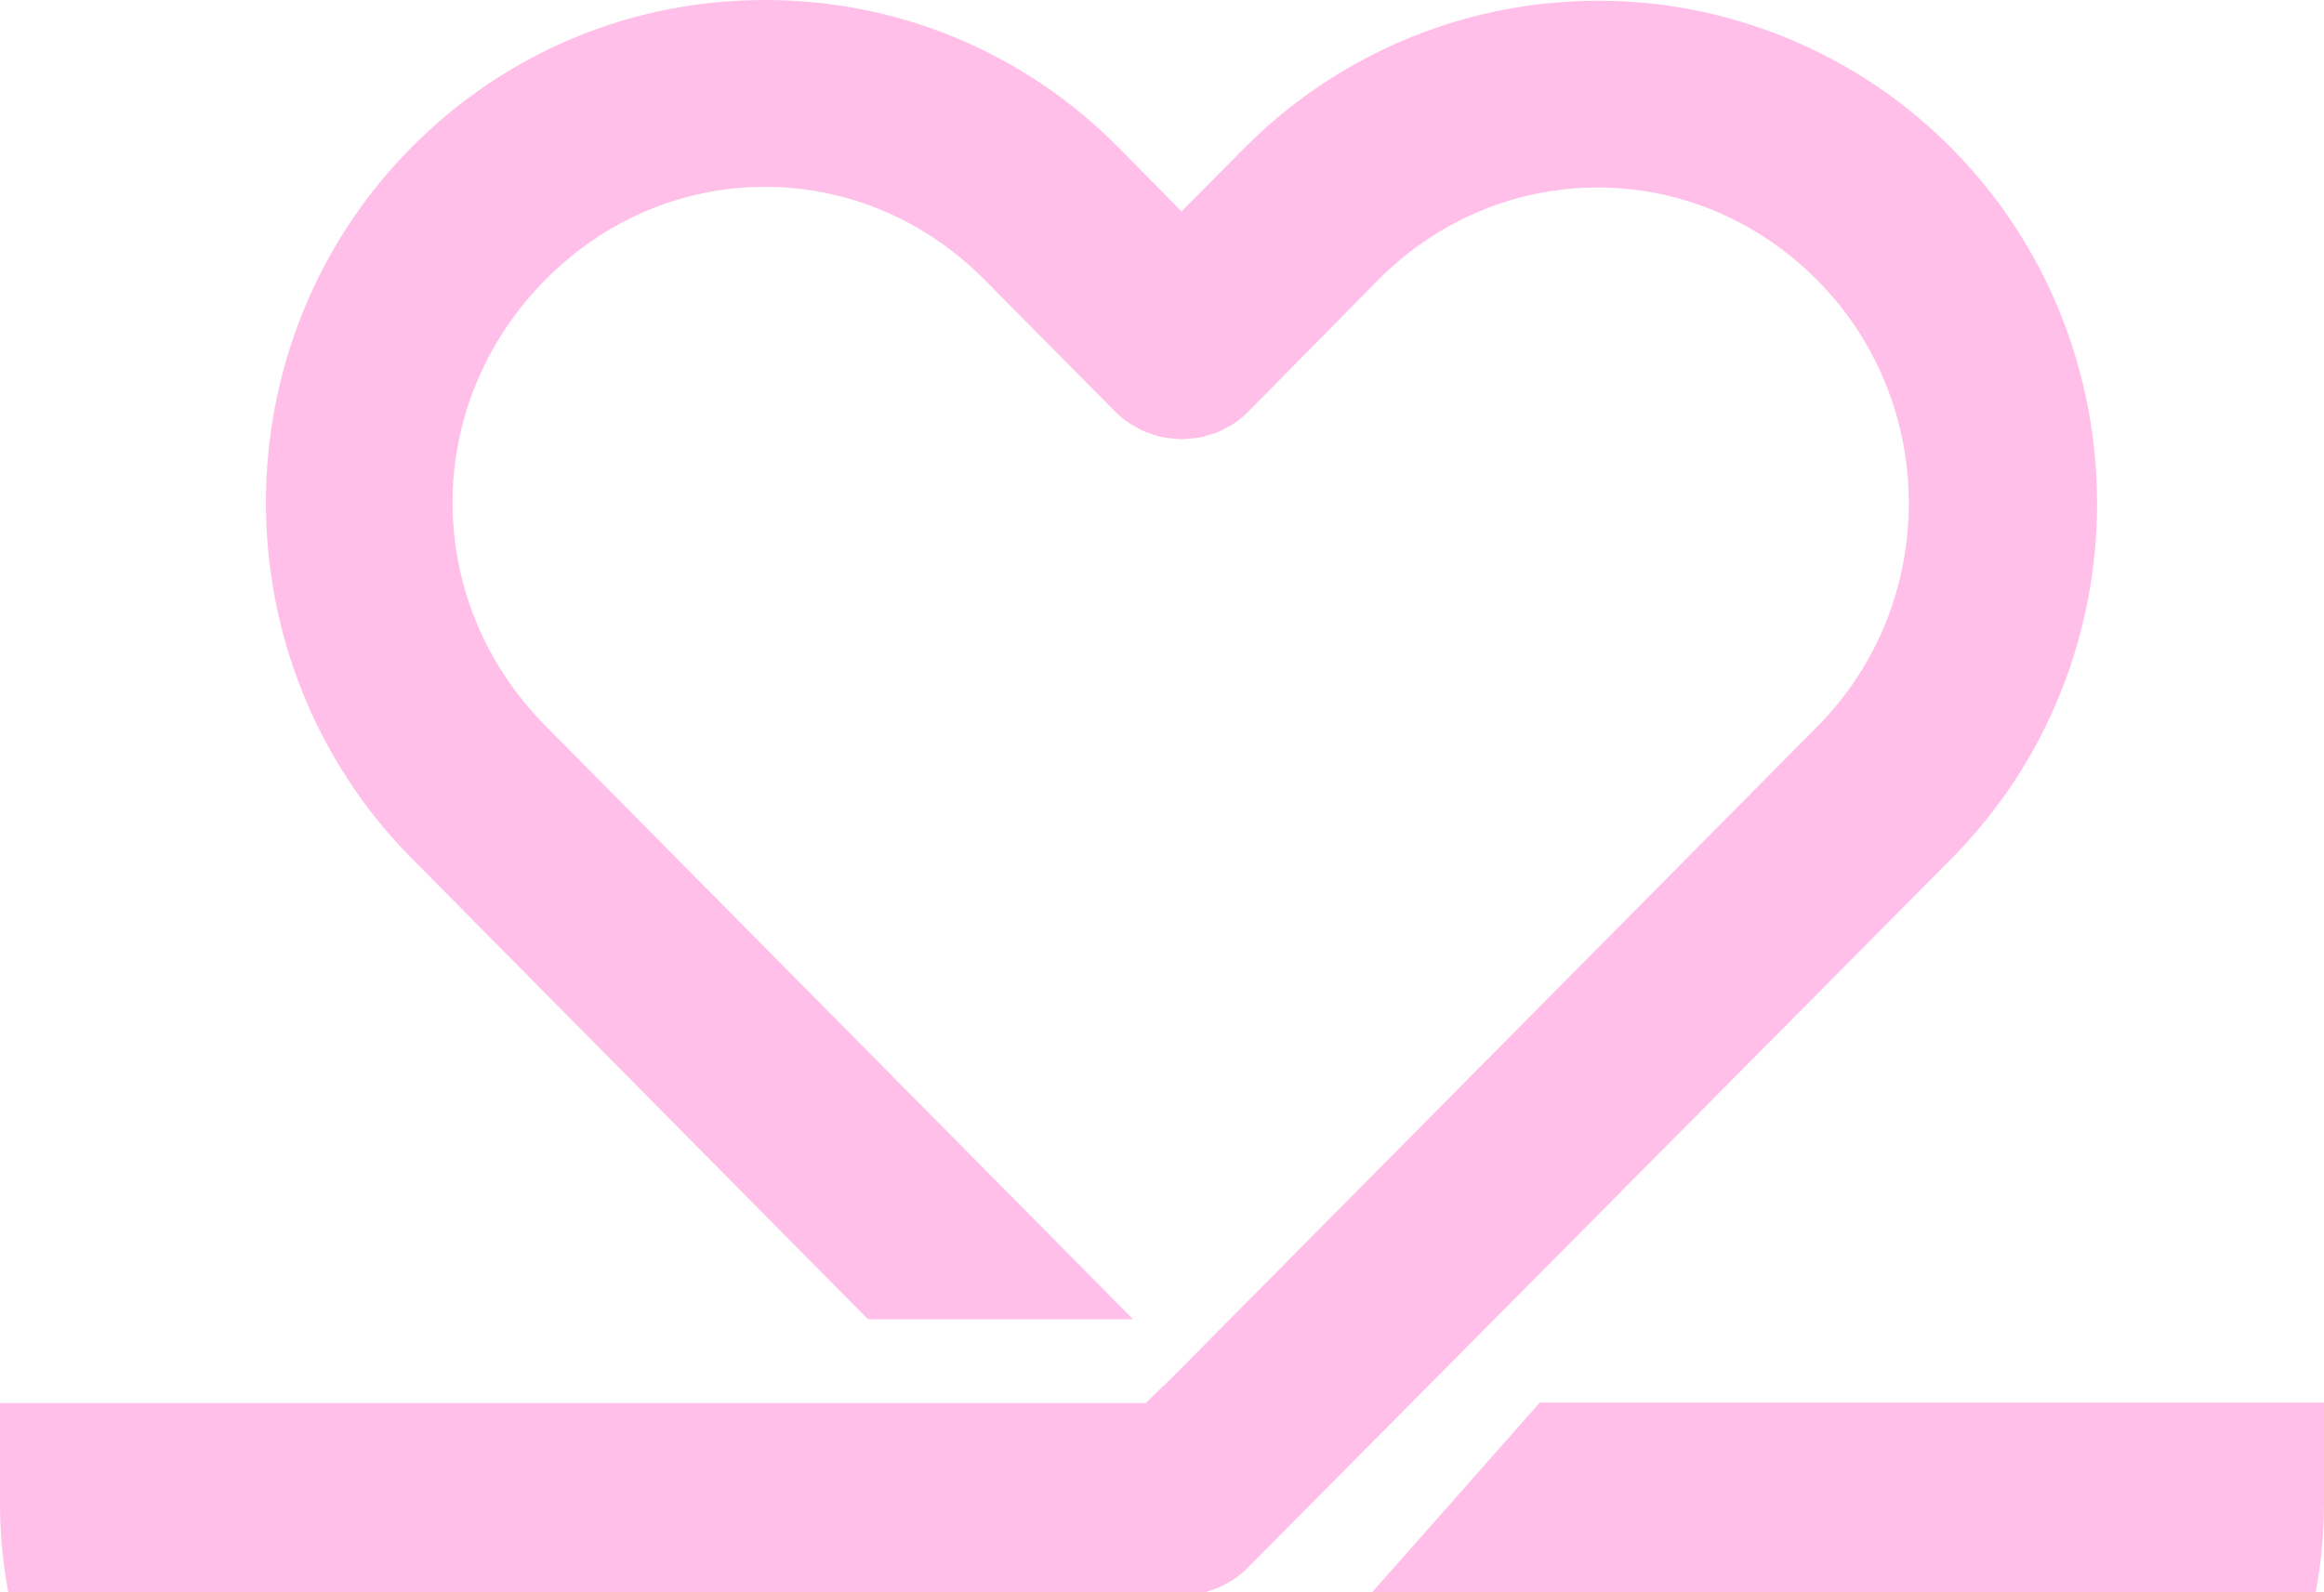 <svg version="1.1" id="图层_1" x="0px" y="0px" width="185px" height="126.789px" viewBox="0 0 185 126.789" enable-background="new 0 0 185 126.789" xml:space="preserve" xmlns="http://www.w3.org/2000/svg" xmlns:xlink="http://www.w3.org/1999/xlink" xmlns:xml="http://www.w3.org/XML/1998/namespace">
  <path fill="#FFBFE8" d="M95.922,126.789l0.428-0.142c1.049-0.343,1.971-0.88,2.745-1.596l0.055-0.04l0.193-0.202l4.84-4.875
	l3.431-3.456l0.373-0.378l0.274-0.277l7.933-7.995l10.992-11.075c9.389-9.458,18.776-18.916,28.154-28.379
	c15.46-15.602,15.46-40.986,0-56.586c-6.487-6.547-15.104-10.646-24.258-11.543c-1.122-0.109-2.305-0.171-3.516-0.183L127.5,0.06
	c-0.102-0.003-0.201-0.005-0.302-0.005c-0.884,0-1.844,0.039-2.935,0.119l-0.104,0.007c-0.36,0.027-0.719,0.055-1.078,0.093
	c-9.065,0.941-17.599,5.031-24.022,11.515l-5.005,5.039l-5.013-5.083C81.533,4.169,71.539,0,60.893,0
	c-10.645,0-20.639,4.169-28.14,11.739c-15.444,15.585-15.446,40.969-0.002,56.583l35.516,35.887l0.827,0.834h1.172h13.186h6.744
	l-4.744-4.793L43.42,57.792c-9.859-9.967-9.859-25.57-0.002-35.519c4.725-4.769,10.932-7.395,17.475-7.395
	c6.547,0,12.752,2.626,17.477,7.395l10.367,10.465c0.35,0.353,0.738,0.677,1.156,0.959c0.158,0.106,0.313,0.191,0.472,0.27
	c0.233,0.136,0.507,0.293,0.836,0.43c0.19,0.079,0.362,0.132,0.538,0.18l0.051,0.017c0.204,0.07,0.485,0.165,0.831,0.232
	c0.157,0.033,0.346,0.054,0.536,0.069l0.099,0.012c0.196,0.025,0.467,0.06,0.788,0.062c0,0,0.001,0,0.002,0
	c0.238,0,0.455-0.02,0.672-0.045l0.077-0.009c0.259-0.016,0.475-0.038,0.687-0.079c0.27-0.048,0.527-0.132,0.697-0.187l0.085-0.027
	c0.193-0.049,0.386-0.105,0.573-0.179c0.344-0.138,0.615-0.291,0.813-0.402l0.024-0.014c0.17-0.082,0.322-0.163,0.467-0.256
	c0.416-0.271,0.803-0.579,1.15-0.918c0.048-0.046,0.094-0.092,0.141-0.141l10.25-10.395c0.604-0.611,1.246-1.196,1.898-1.735
	c1.285-1.062,2.674-1.995,4.129-2.774c1.422-0.761,2.92-1.381,4.453-1.845c2.277-0.688,4.637-1.037,7.012-1.037
	c4.835,0,9.53,1.436,13.58,4.152c1.394,0.935,2.713,2.025,3.919,3.243c9.705,9.792,9.705,25.726,0,35.521l-22.872,23.083
	l-22.73,22.941l-5.232,5.282l-0.57,0.575l-1.229,1.184l-0.821,0.813h-8.773H0v7.985c0,2.42,0.232,4.785,0.658,7.083h94.813H95.922z
	 M94.065,32.154c-0.004,0-0.008,0-0.012,0c0.156,0.001,0.313-0.025,0.469-0.041C94.371,32.129,94.218,32.154,94.065,32.154z
	 M185,119.706c0,2.42-0.232,4.785-0.658,7.083h-68.877h-6.241l4.132-4.677l8.373-9.479l0.84-0.951h1.27H185V119.706z" class="color c1"/>
</svg>